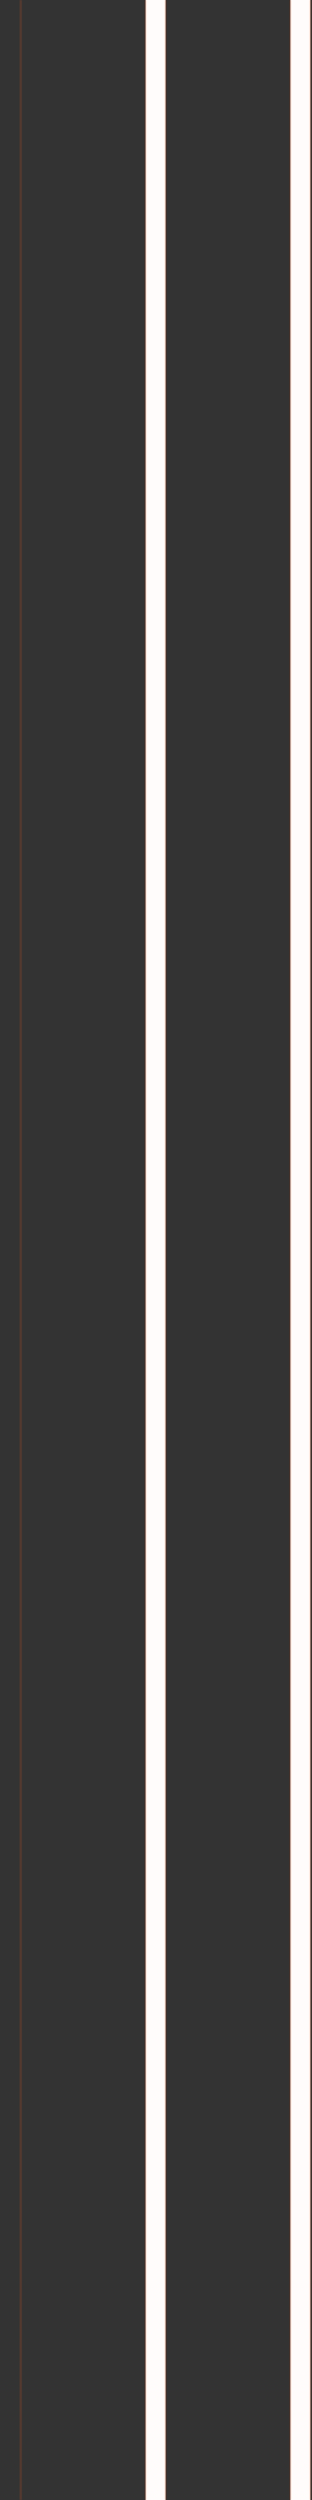 <svg width="250" height="2000" viewBox="0 0 250 2000" fill="none" xmlns="http://www.w3.org/2000/svg">
<rect x="0" y="0" width="250" height="2000" fill="#333333" stroke="none"/>
<mask id="path-1-outside-1_179_2" maskUnits="userSpaceOnUse" x="231.682" y="0" width="18" height="2000" fill="black">
<rect fill="white" x="231.682" width="18" height="2000"/>
<path d="M232.682 0H248.682V2000H232.682V0Z"/>
</mask>
<path d="M232.682 0H248.682V2000H232.682V0Z" fill="#FFFCFB"/>
<path d="M248.682 0H247.682V2000H248.682H249.682V0H248.682ZM232.682 2000H233.682V0H232.682H231.682V2000H232.682Z" fill="url(#paint0_linear_179_2)" mask="url(#path-1-outside-1_179_2)"/>
<mask id="path-3-outside-2_179_2" maskUnits="userSpaceOnUse" x="115.682" y="0" width="18" height="2000" fill="black">
<rect fill="white" x="115.682" width="18" height="2000"/>
<path d="M116.682 0H132.682V2000H116.682V0Z"/>
</mask>
<path d="M116.682 0H132.682V2000H116.682V0Z" fill="#FFFCFB"/>
<path d="M132.682 0H131.682V2000H132.682H133.682V0H132.682ZM116.682 2000H117.682V0H116.682H115.682V2000H116.682Z" fill="url(#paint1_linear_179_2)" mask="url(#path-3-outside-2_179_2)"/>
<mask id="path-5-outside-3_179_2" maskUnits="userSpaceOnUse" x="0.682" y="0" width="17" height="2000" fill="black">
<rect fill="white" x="0.682" width="17" height="2000"/>
<path d="M0.682 0H16.682V2000H0.682V0Z"/>
</mask>
<path d="M16.682 0H15.682V2000H16.682H17.682V0H16.682Z" fill="url(#paint2_linear_179_2)" mask="url(#path-5-outside-3_179_2)"/>
<defs>
<linearGradient id="paint0_linear_179_2" x1="240.682" y1="0" x2="240.682" y2="2000" gradientUnits="userSpaceOnUse">
<stop stop-color="#F55B1E" stop-opacity="0.16"/>
<stop offset="0.144" stop-color="#F55B1E" stop-opacity="0.16"/>
</linearGradient>
<linearGradient id="paint1_linear_179_2" x1="124.682" y1="0" x2="124.682" y2="2000" gradientUnits="userSpaceOnUse">
<stop stop-color="#F55B1E" stop-opacity="0.16"/>
<stop offset="0.144" stop-color="#F55B1E" stop-opacity="0.16"/>
</linearGradient>
<linearGradient id="paint2_linear_179_2" x1="8.682" y1="0" x2="8.682" y2="2000" gradientUnits="userSpaceOnUse">
<stop stop-color="#F55B1E" stop-opacity="0.16"/>
<stop offset="0.144" stop-color="#F55B1E" stop-opacity="0.16"/>
</linearGradient>
</defs>
</svg>
